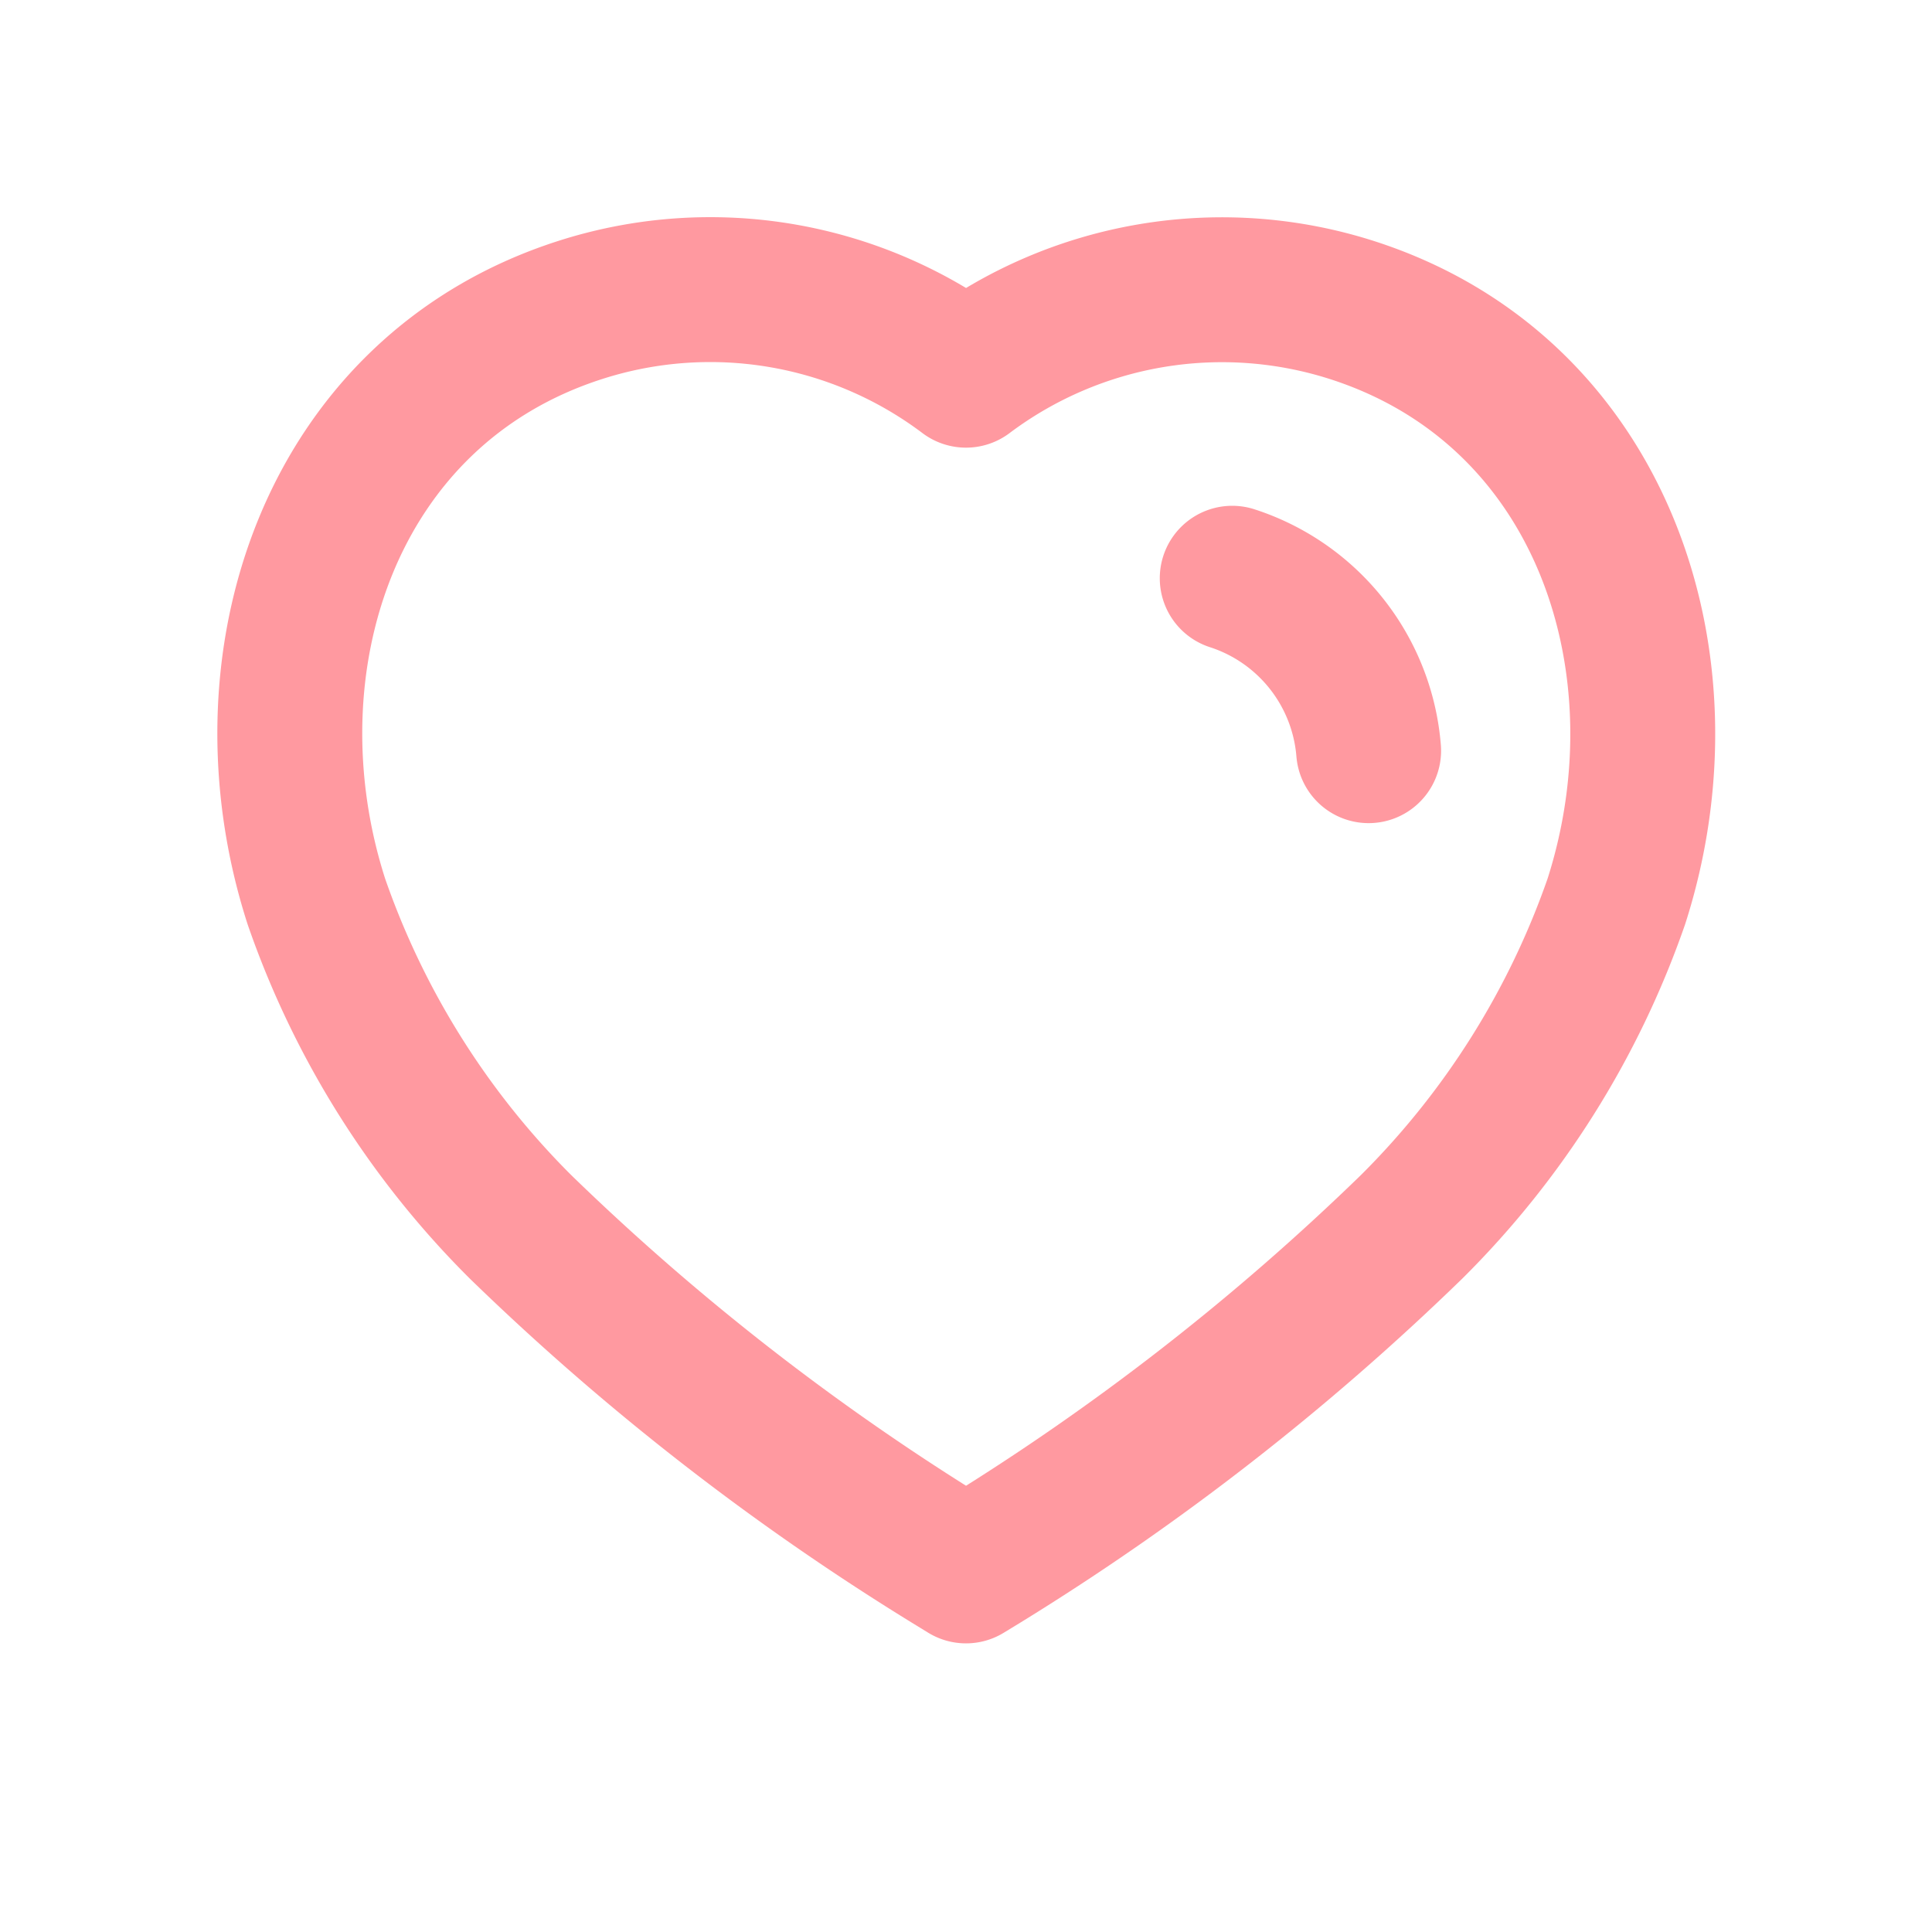 <svg xmlns="http://www.w3.org/2000/svg" width="20" height="20" viewBox="0 0 20 20">
  <g id="icon_제휴문의" transform="translate(14764 10569)">
    <rect id="사각형_4214" data-name="사각형 4214" width="20" height="20" transform="translate(-14764 -10569)" fill="none" opacity="0.2"/>
    <g id="그룹_19323" data-name="그룹 19323" transform="translate(8 -9)">
      <g id="그룹_19322" data-name="그룹 19322" transform="translate(-11 -10.401)">
        <path id="Path_33961" d="M6.824,13.155A25.671,25.671,0,0,1,2.387,9.7,8.835,8.835,0,0,1,.275,6.333C-.518,3.869.408,1.047,3,.212A4.4,4.4,0,0,1,7,.885H7a4.412,4.412,0,0,1,4-.673c2.592.835,3.524,3.657,2.732,6.122A8.835,8.835,0,0,1,11.614,9.7a25.671,25.671,0,0,1-4.437,3.455L7,13.263Z" transform="translate(-14758 -10546.6)" fill="none" stroke="#ff99a0" stroke-linecap="round" stroke-linejoin="round" stroke-width="1.5"/>
        <path id="Path_33964" d="M0,0A2.05,2.05,0,0,1,1.412,1.785" transform="translate(-14748.244 -10543.613)" fill="none" stroke="#ff99a0" stroke-linecap="round" stroke-linejoin="round" stroke-width="1.5"/>
      </g>
      <rect id="사각형_4238" data-name="사각형 4238" width="14" height="14" transform="translate(-14769 -10557)" fill="none"/>
    </g>
  </g>
</svg>
